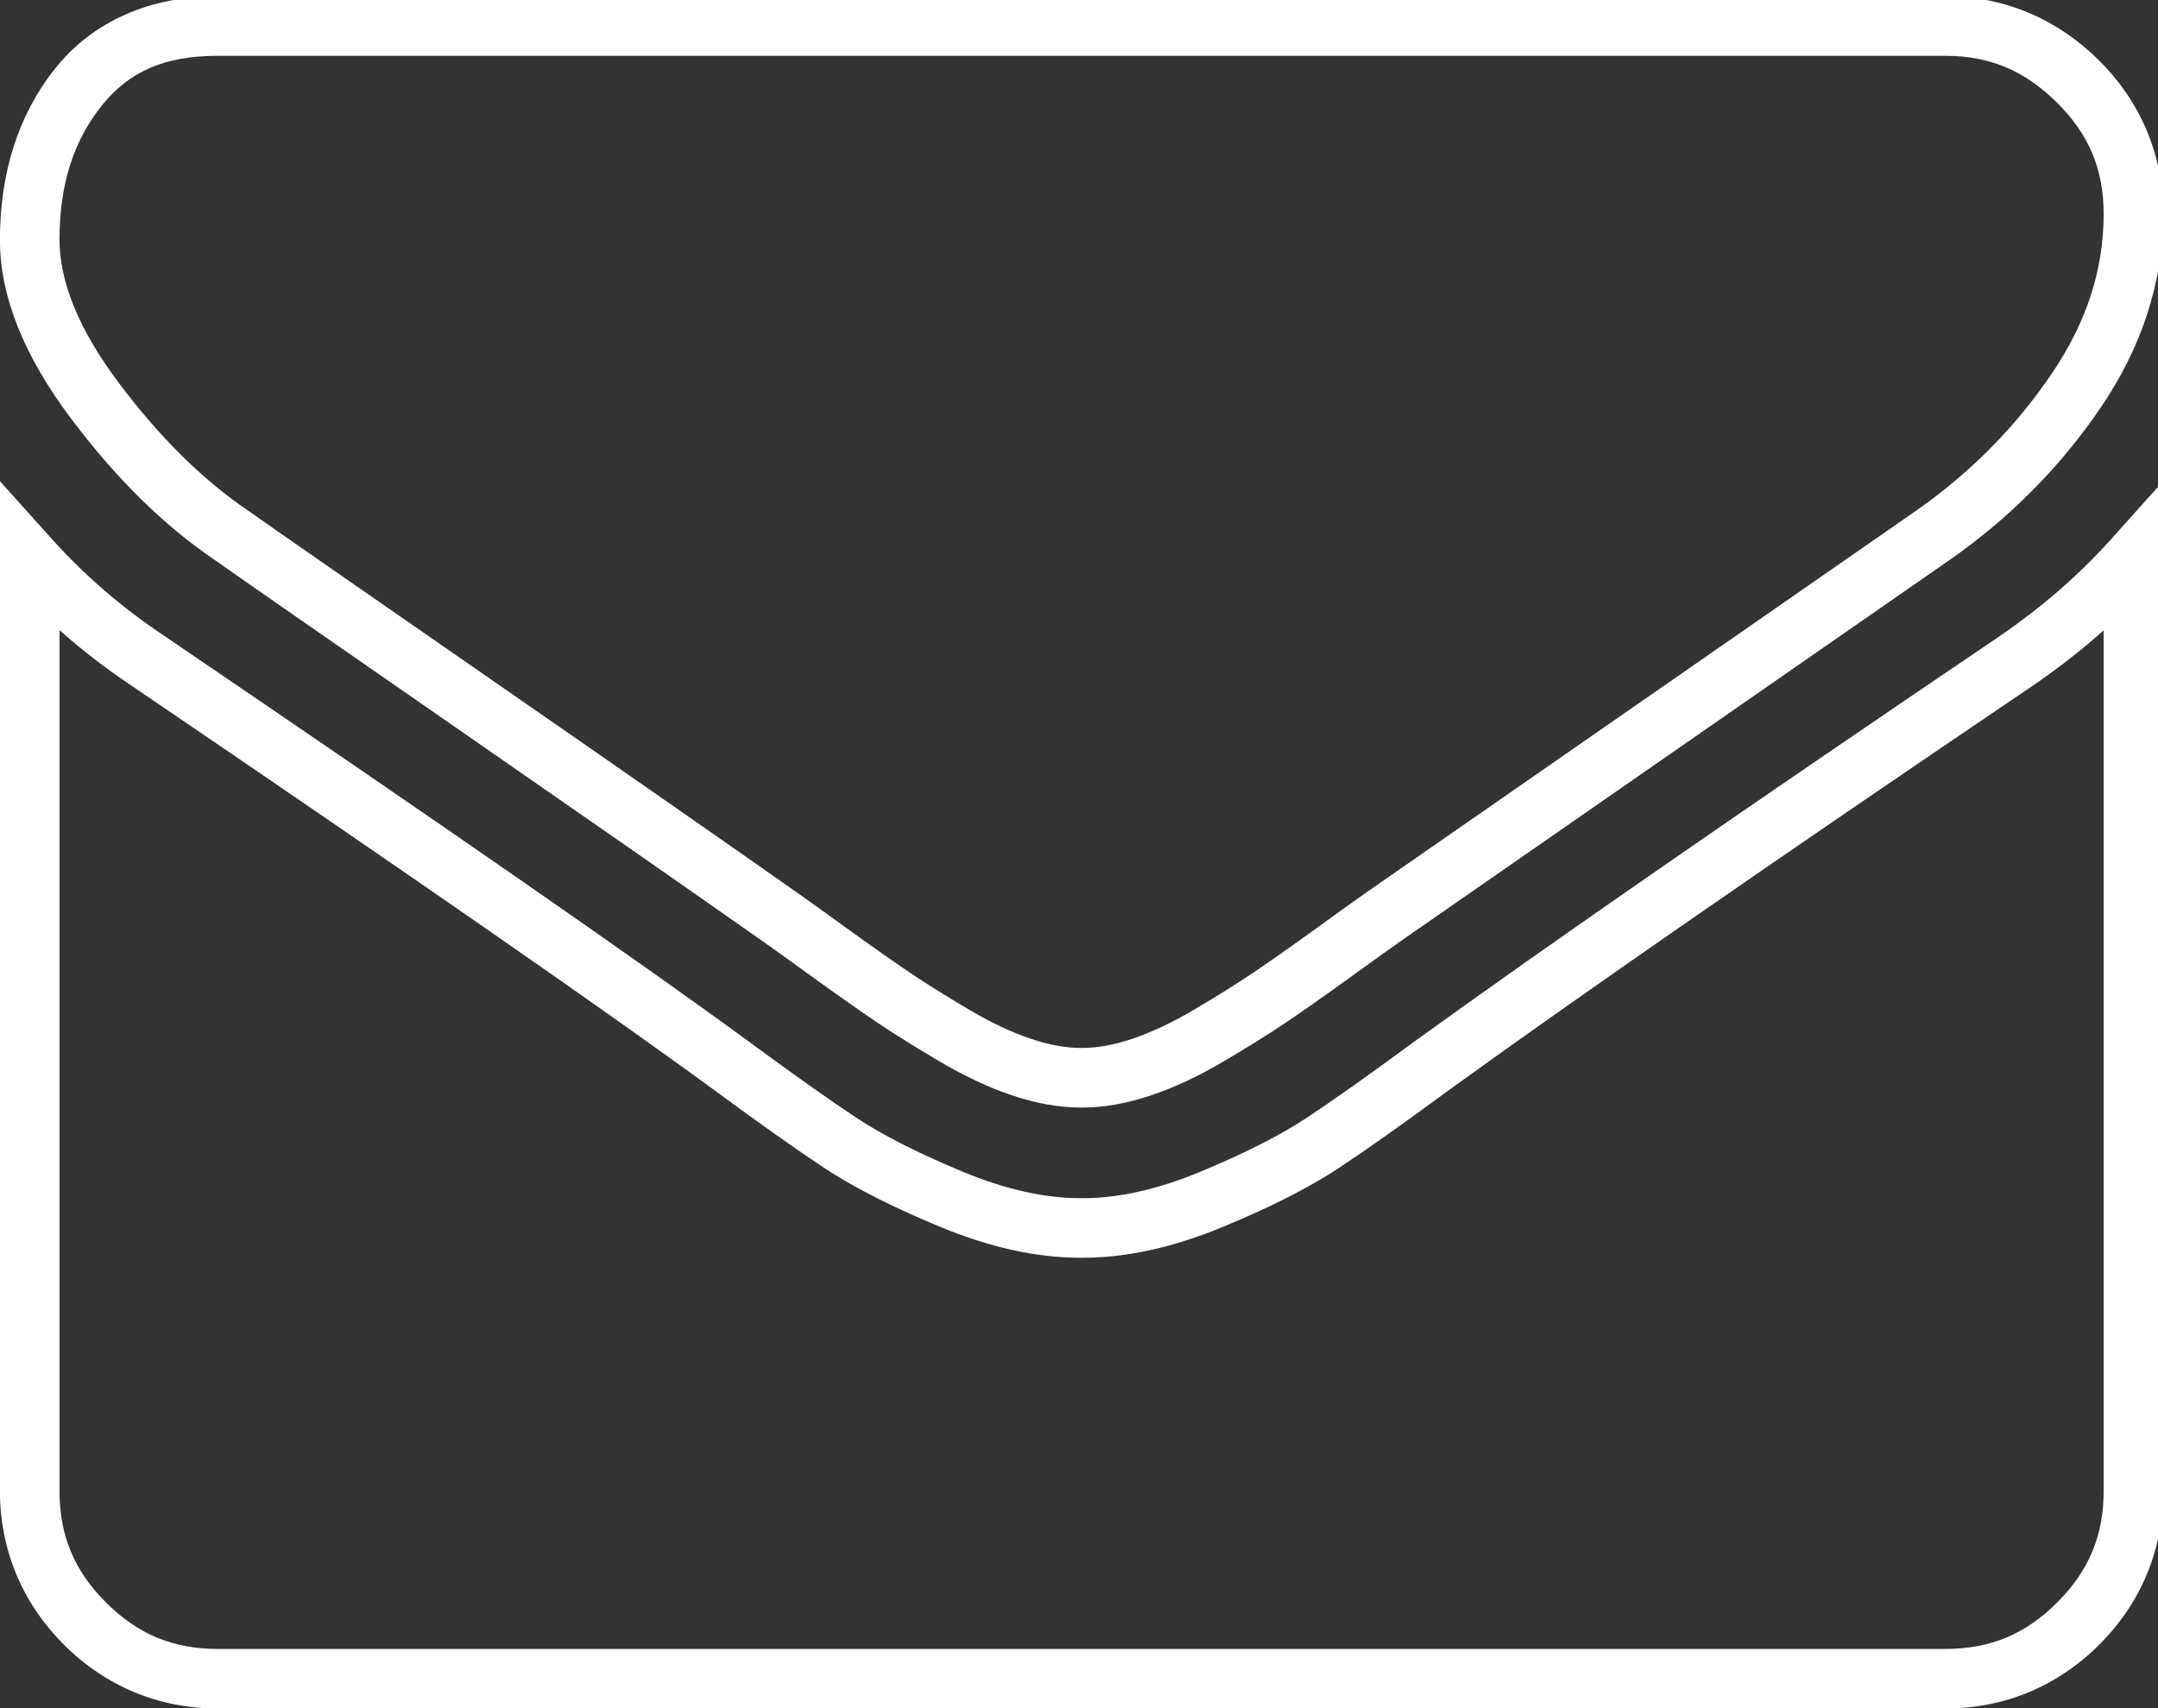 <?xml version="1.0" encoding="UTF-8" standalone="no"?>
<svg
   xmlns:dc="http://purl.org/dc/elements/1.1/"
   xmlns:cc="http://creativecommons.org/ns#"
   xmlns:rdf="http://www.w3.org/1999/02/22-rdf-syntax-ns#"
   xmlns:svg="http://www.w3.org/2000/svg"
   xmlns="http://www.w3.org/2000/svg"
   xmlns:sodipodi="http://sodipodi.sourceforge.net/DTD/sodipodi-0.dtd"
   xmlns:inkscape="http://www.inkscape.org/namespaces/inkscape"
   viewBox="0 -256 250 197.904"
   id="svg2"
   version="1.1"
   inkscape:version="0.92.3 (2405546, 2018-03-11)"
   width="250"
   height="197.904"
   sodipodi:docname="white-icon-email.svg"
   inkscape:export-filename="C:\Users\Stratium Software\Desktop\advercom\icons\pic-email.png"
   inkscape:export-xdpi="96"
   inkscape:export-ydpi="96">
  <rect x="0" y="-256" width="250" height="197.904" fill="#333333" stroke="none"/>
  <defs
     id="defs10" />
  <sodipodi:namedview
     pagecolor="#ffffff"
     bordercolor="#666666"
     borderopacity="1"
     objecttolerance="10"
     gridtolerance="10"
     guidetolerance="10"
     inkscape:pageopacity="0"
     inkscape:pageshadow="2"
     inkscape:window-width="1920"
     inkscape:window-height="1017"
     id="namedview8"
     showgrid="false"
     inkscape:zoom="2.1071429"
     inkscape:cx="30.141498"
     inkscape:cy="101.12771"
     inkscape:window-x="-8"
     inkscape:window-y="-8"
     inkscape:window-maximized="1"
     inkscape:current-layer="svg2"
     fit-margin-top="0"
     fit-margin-left="0"
     fit-margin-right="0"
     fit-margin-bottom="0" />
  <g
     transform="matrix(0.136,0,0,-0.136,3.443,-78.904)"
     id="g4"
     style="fill:none;fill-opacity:1;stroke:#000000;stroke-width:50.755;stroke-miterlimit:4;stroke-dasharray:none;stroke-opacity:1"
     inkscape:export-xdpi="96"
     inkscape:export-ydpi="96">
    <path
       style="color:#000000;font-style:normal;font-variant:normal;font-weight:normal;font-stretch:normal;font-size:medium;line-height:normal;font-family:sans-serif;font-variant-ligatures:normal;font-variant-position:normal;font-variant-caps:normal;font-variant-numeric:normal;font-variant-alternates:normal;font-feature-settings:normal;text-indent:0;text-align:start;text-decoration:none;text-decoration-line:none;text-decoration-style:solid;text-decoration-color:#000000;letter-spacing:normal;word-spacing:normal;text-transform:none;writing-mode:lr-tb;direction:ltr;text-orientation:mixed;dominant-baseline:auto;baseline-shift:baseline;text-anchor:start;white-space:normal;shape-padding:0;clip-rule:nonzero;display:inline;overflow:visible;visibility:visible;opacity:1;isolation:auto;mix-blend-mode:normal;color-interpolation:sRGB;color-interpolation-filters:linearRGB;solid-color:#000000;solid-opacity:1;vector-effect:none;fill:#ffffff;fill-opacity:1;fill-rule:nonzero;stroke:none;stroke-width:50.755;stroke-linecap:butt;stroke-linejoin:miter;stroke-miterlimit:4;stroke-dasharray:none;stroke-dashoffset:0;stroke-opacity:1;color-rendering:auto;image-rendering:auto;shape-rendering:auto;text-rendering:auto;enable-background:accumulate"
       d="m 160,-153.377 c -50.024,0 -95.412,18.898 -130.945,54.432 C -6.478,-63.412 -25.377,-18.024 -25.377,32 v 860.244 l 44.26,-49.289 c 27.872,-31.04 59.875,-58.627 96.193,-82.84 l 0.094,-0.062 0.094,-0.062 C 356.693,595.925 522.368,480.934 613.008,414.465 l 0.023,-0.018 0.023,-0.018 c 37.794,-27.848 68.376,-49.491 91.453,-64.768 21.656,-14.335 51.88,-29.802 90.225,-45.725 C 831.674,288.597 865.064,281.377 895,281.377 h 1 1 c 29.936,0 63.326,7.22 100.268,22.561 38.344,15.923 68.569,31.389 90.225,45.725 23.077,15.276 53.659,36.919 91.453,64.768 l 0.09,0.066 0.088,0.065 c 113.719,82.279 279.819,197.342 498.547,345.385 36.45,24.939 68.2,52.595 95.428,82.988 l 44.279,49.428 V 826 32 c 0,-50.024 -18.898,-95.412 -54.432,-130.945 C 1727.412,-134.478 1682.024,-153.377 1632,-153.377 Z m 0,50.754 h 1472 c 37.976,0 67.921,12.435 95.055,39.568 27.134,27.133 39.568,57.079 39.568,95.055 v 733.111 c -18.727,-16.641 -38.801,-32.351 -60.293,-47.057 l -0.053,-0.035 -0.053,-0.035 C 1487.674,570.063 1321.805,455.146 1208.877,373.439 l 0.178,0.131 c -38.206,-28.152 -69.291,-50.175 -93.547,-66.232 -25.678,-16.998 -58.453,-33.531 -98.775,-50.275 C 975.007,239.736 935.064,230.623 897,230.623 h -1 -1 c -38.064,0 -78.007,9.113 -119.732,26.439 -40.323,16.744 -73.098,33.277 -98.775,50.275 -24.256,16.057 -55.341,38.081 -93.547,66.232 -89.37,65.536 -255.007,180.529 -496.209,344.439 l 0.188,-0.125 c -21.863,14.576 -42.356,30.397 -61.547,47.363 V 32 c 0,-37.976 12.435,-67.921 39.568,-95.055 C 92.079,-90.188 122.024,-102.623 160,-102.623 Z m 735,461.246 c -18.643,0 -37.975,3.617 -58.025,10.301 -20.095,6.698 -40.811,16.496 -62.373,29.221 -20.654,12.189 -38.381,23.261 -53.291,33.316 -14.688,9.906 -32.868,22.703 -54.68,38.475 -21.635,15.644 -35.866,25.851 -42.184,30.273 l -0.023,0.018 -0.023,0.016 C 563.823,542.846 476.519,603.658 362.545,682.641 248.533,761.649 180.331,809.056 157.365,825.268 l 0.402,-0.277 C 113.628,854.891 72.7,895.489 34.682,946.295 -4.069,998.08 -25.377,1048.615 -25.377,1098 c 0,56.501 15.515,106.328 47.041,145.83 C 54.104,1284.478 102.954,1305.377 160,1305.377 h 1472 c 49.45,0 94.569,-18.934 130.35,-54.338 35.888,-35.511 55.027,-80.951 55.027,-131.039 0,-57.913 -18.301,-113.708 -53.397,-165.277 -34.397,-50.542 -77.37,-93.841 -128.447,-129.525 l -0.031,-0.023 -0.031,-0.021 c -250.633,-173.976 -406.597,-282.285 -467.918,-324.943 -6.318,-4.422 -20.549,-14.63 -42.184,-30.273 -21.811,-15.771 -39.992,-28.569 -54.68,-38.475 -14.91,-10.055 -32.637,-21.127 -53.291,-33.316 -21.562,-12.725 -42.278,-22.522 -62.373,-29.221 C 934.975,362.24 915.643,358.623 897,358.623 h -1 z m 0,50.754 h 1 1 c 12.023,0 26.025,2.383 41.975,7.699 15.905,5.302 33.522,13.504 52.627,24.779 20.012,11.811 36.952,22.406 50.709,31.684 13.979,9.428 31.799,21.963 53.32,37.525 21.699,15.69 35.801,25.816 42.816,30.727 l 0.029,0.021 0.031,0.019 c 61.362,42.687 217.353,151.014 468.022,325.016 46.227,32.307 84.568,70.992 115.49,116.43 30.238,44.431 44.603,89.303 44.603,136.723 0,37.912 -12.528,67.805 -39.973,94.961 -27.553,27.263 -57.434,39.662 -94.65,39.662 H 160 c -45.621,0 -75.771,-13.767 -98.664,-42.453 C 37.528,1182.339 25.377,1145.499 25.377,1098 c 0,-34.615 15.359,-75.08 49.941,-121.295 35.315,-47.194 72.387,-83.596 110.914,-109.695 l 0.203,-0.137 0.199,-0.141 C 209.002,850.944 277.467,803.351 391.455,724.359 505.457,645.358 592.798,584.519 653.553,541.791 l 0.023,-0.016 c 7.019,-4.914 21.106,-15.03 42.793,-30.711 21.522,-15.562 39.342,-28.098 53.32,-37.525 13.757,-9.278 30.697,-19.873 50.709,-31.684 19.105,-11.275 36.722,-19.478 52.627,-24.779 15.949,-5.316 29.951,-7.699 41.975,-7.699 z"
       id="path6"
       inkscape:connector-curvature="0" />
  </g>
</svg>
